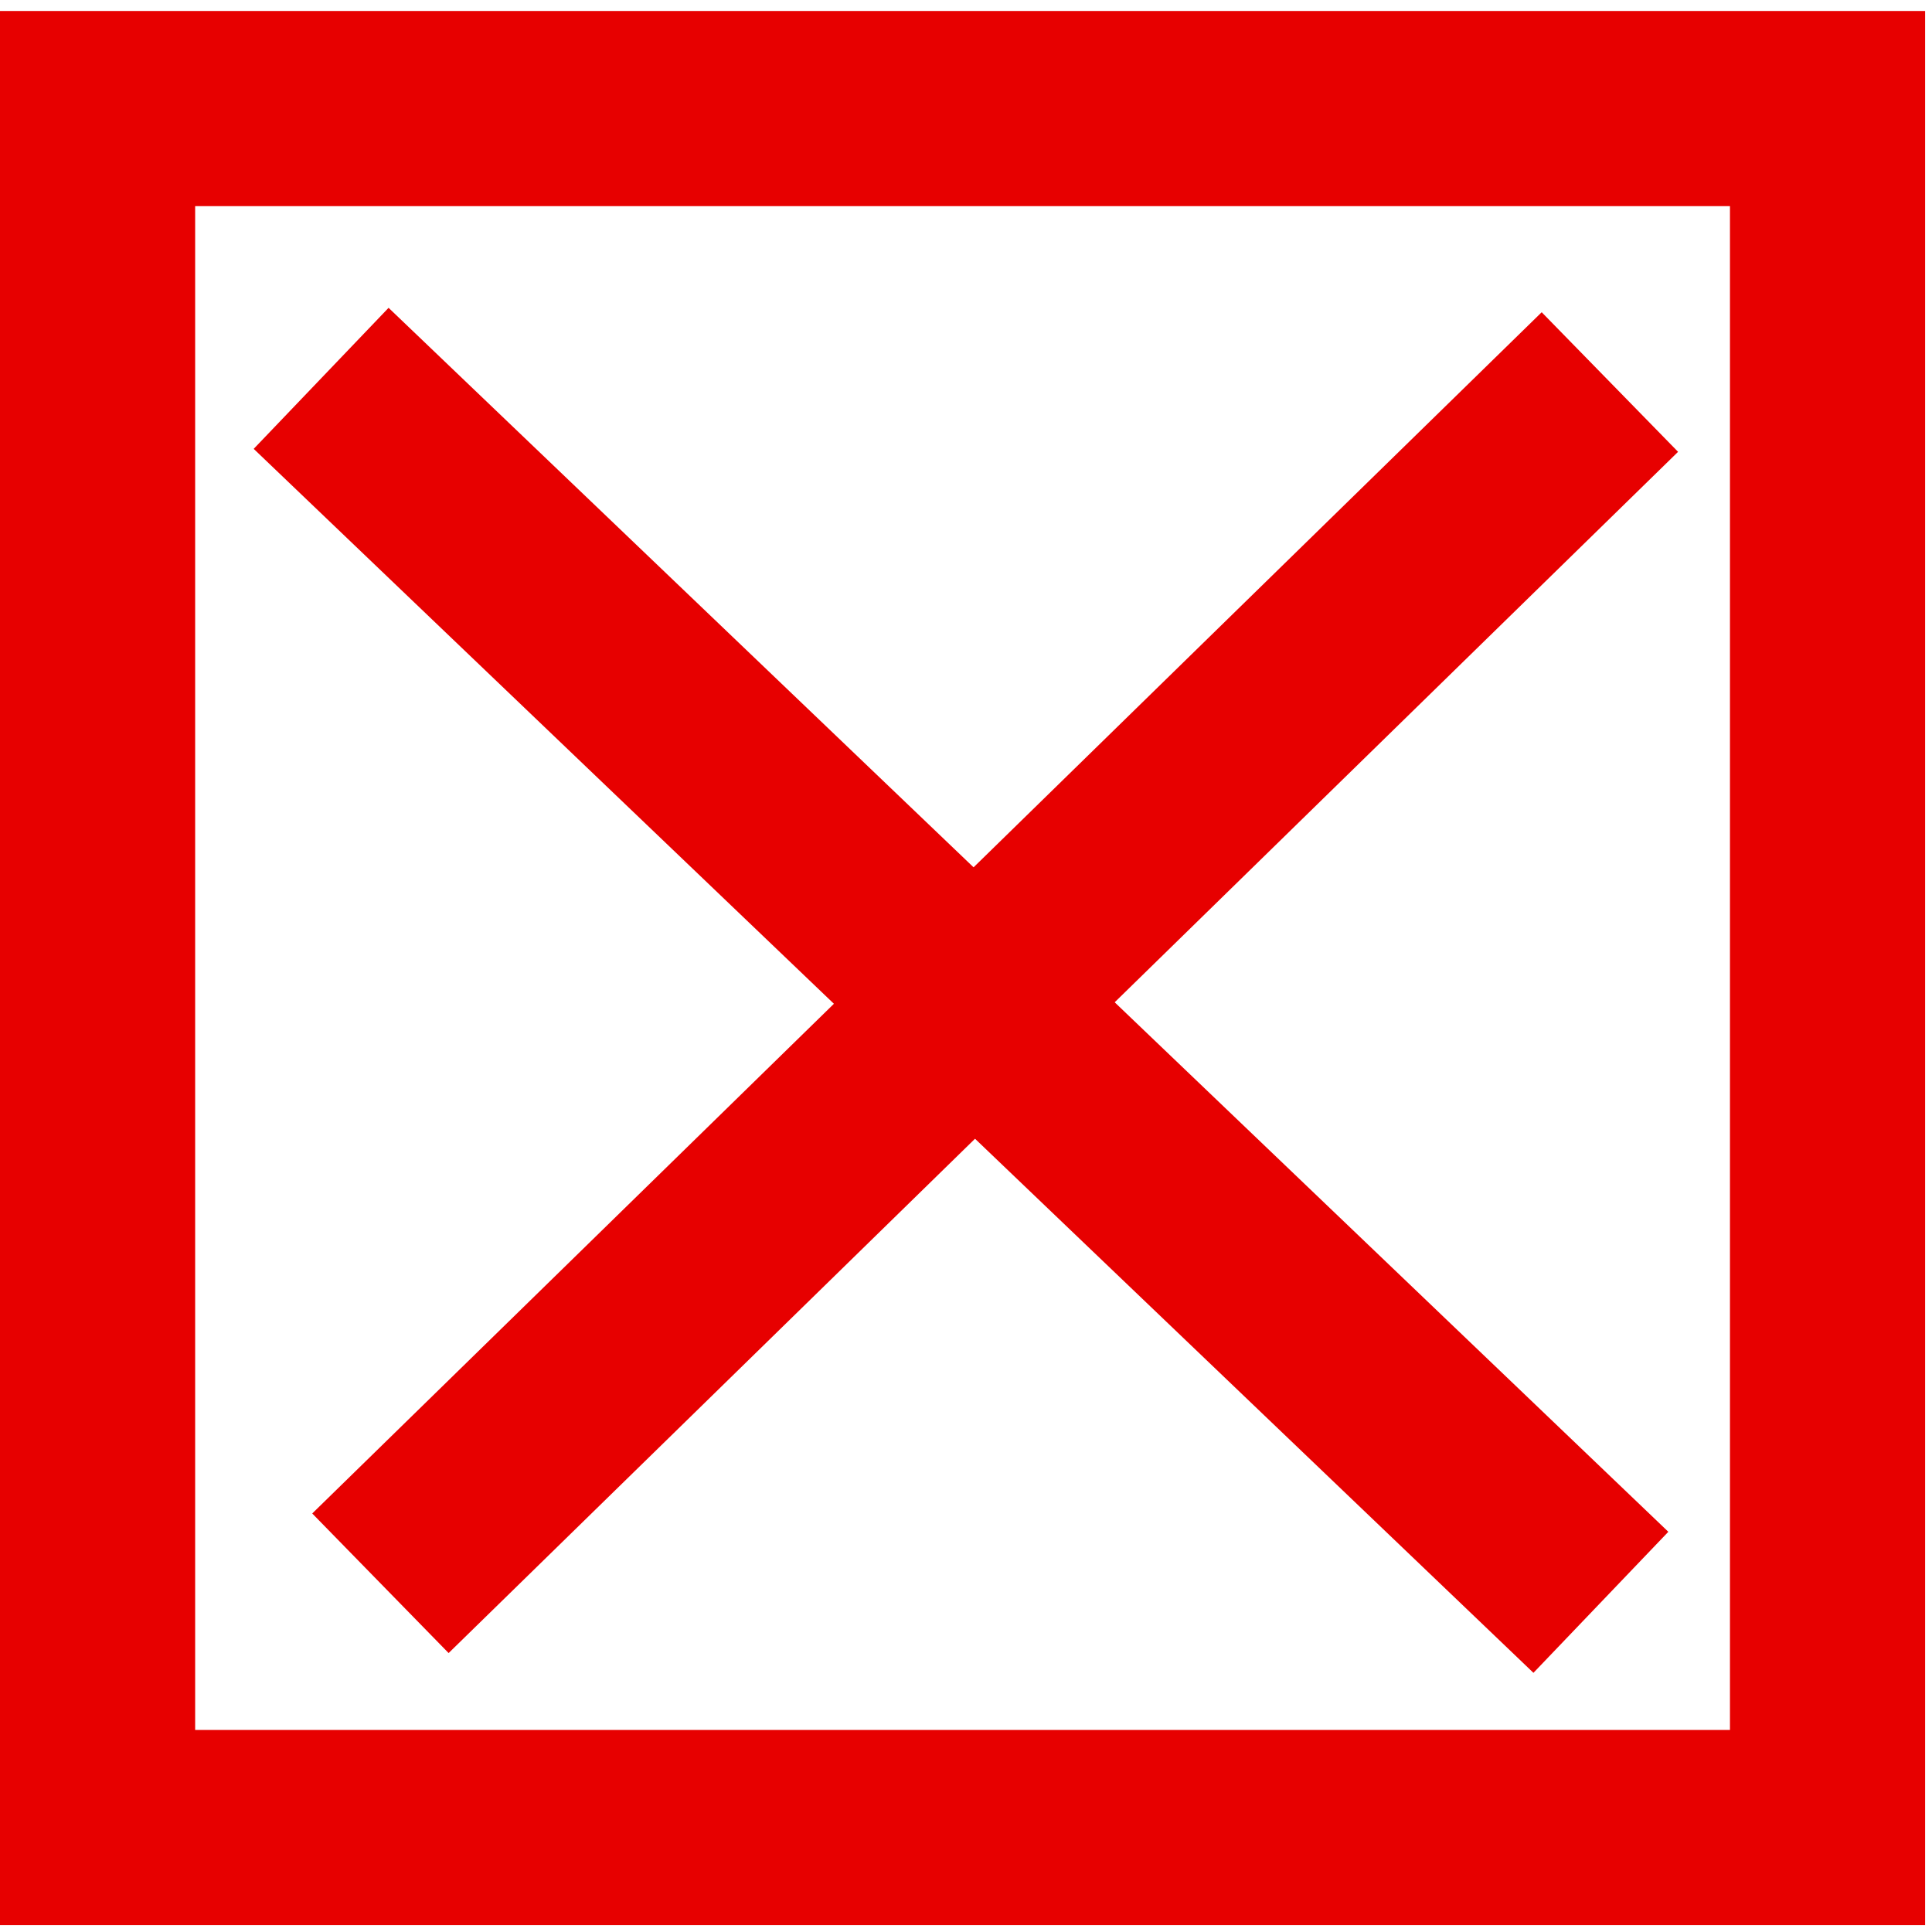 <svg width="99" height="99" viewBox="0 0 99 99" fill="none" xmlns="http://www.w3.org/2000/svg">
<rect x="5" y="5.563" width="88.647" height="88.084" stroke="#E70000" stroke-width="10"/>
<line x1="16.456" y1="19.387" x2="82.033" y2="82.106" stroke="#E70000" stroke-width="10"/>
<line x1="82.494" y1="19.576" x2="19.494" y2="81.13" stroke="#E70000" stroke-width="10"/>
</svg>
